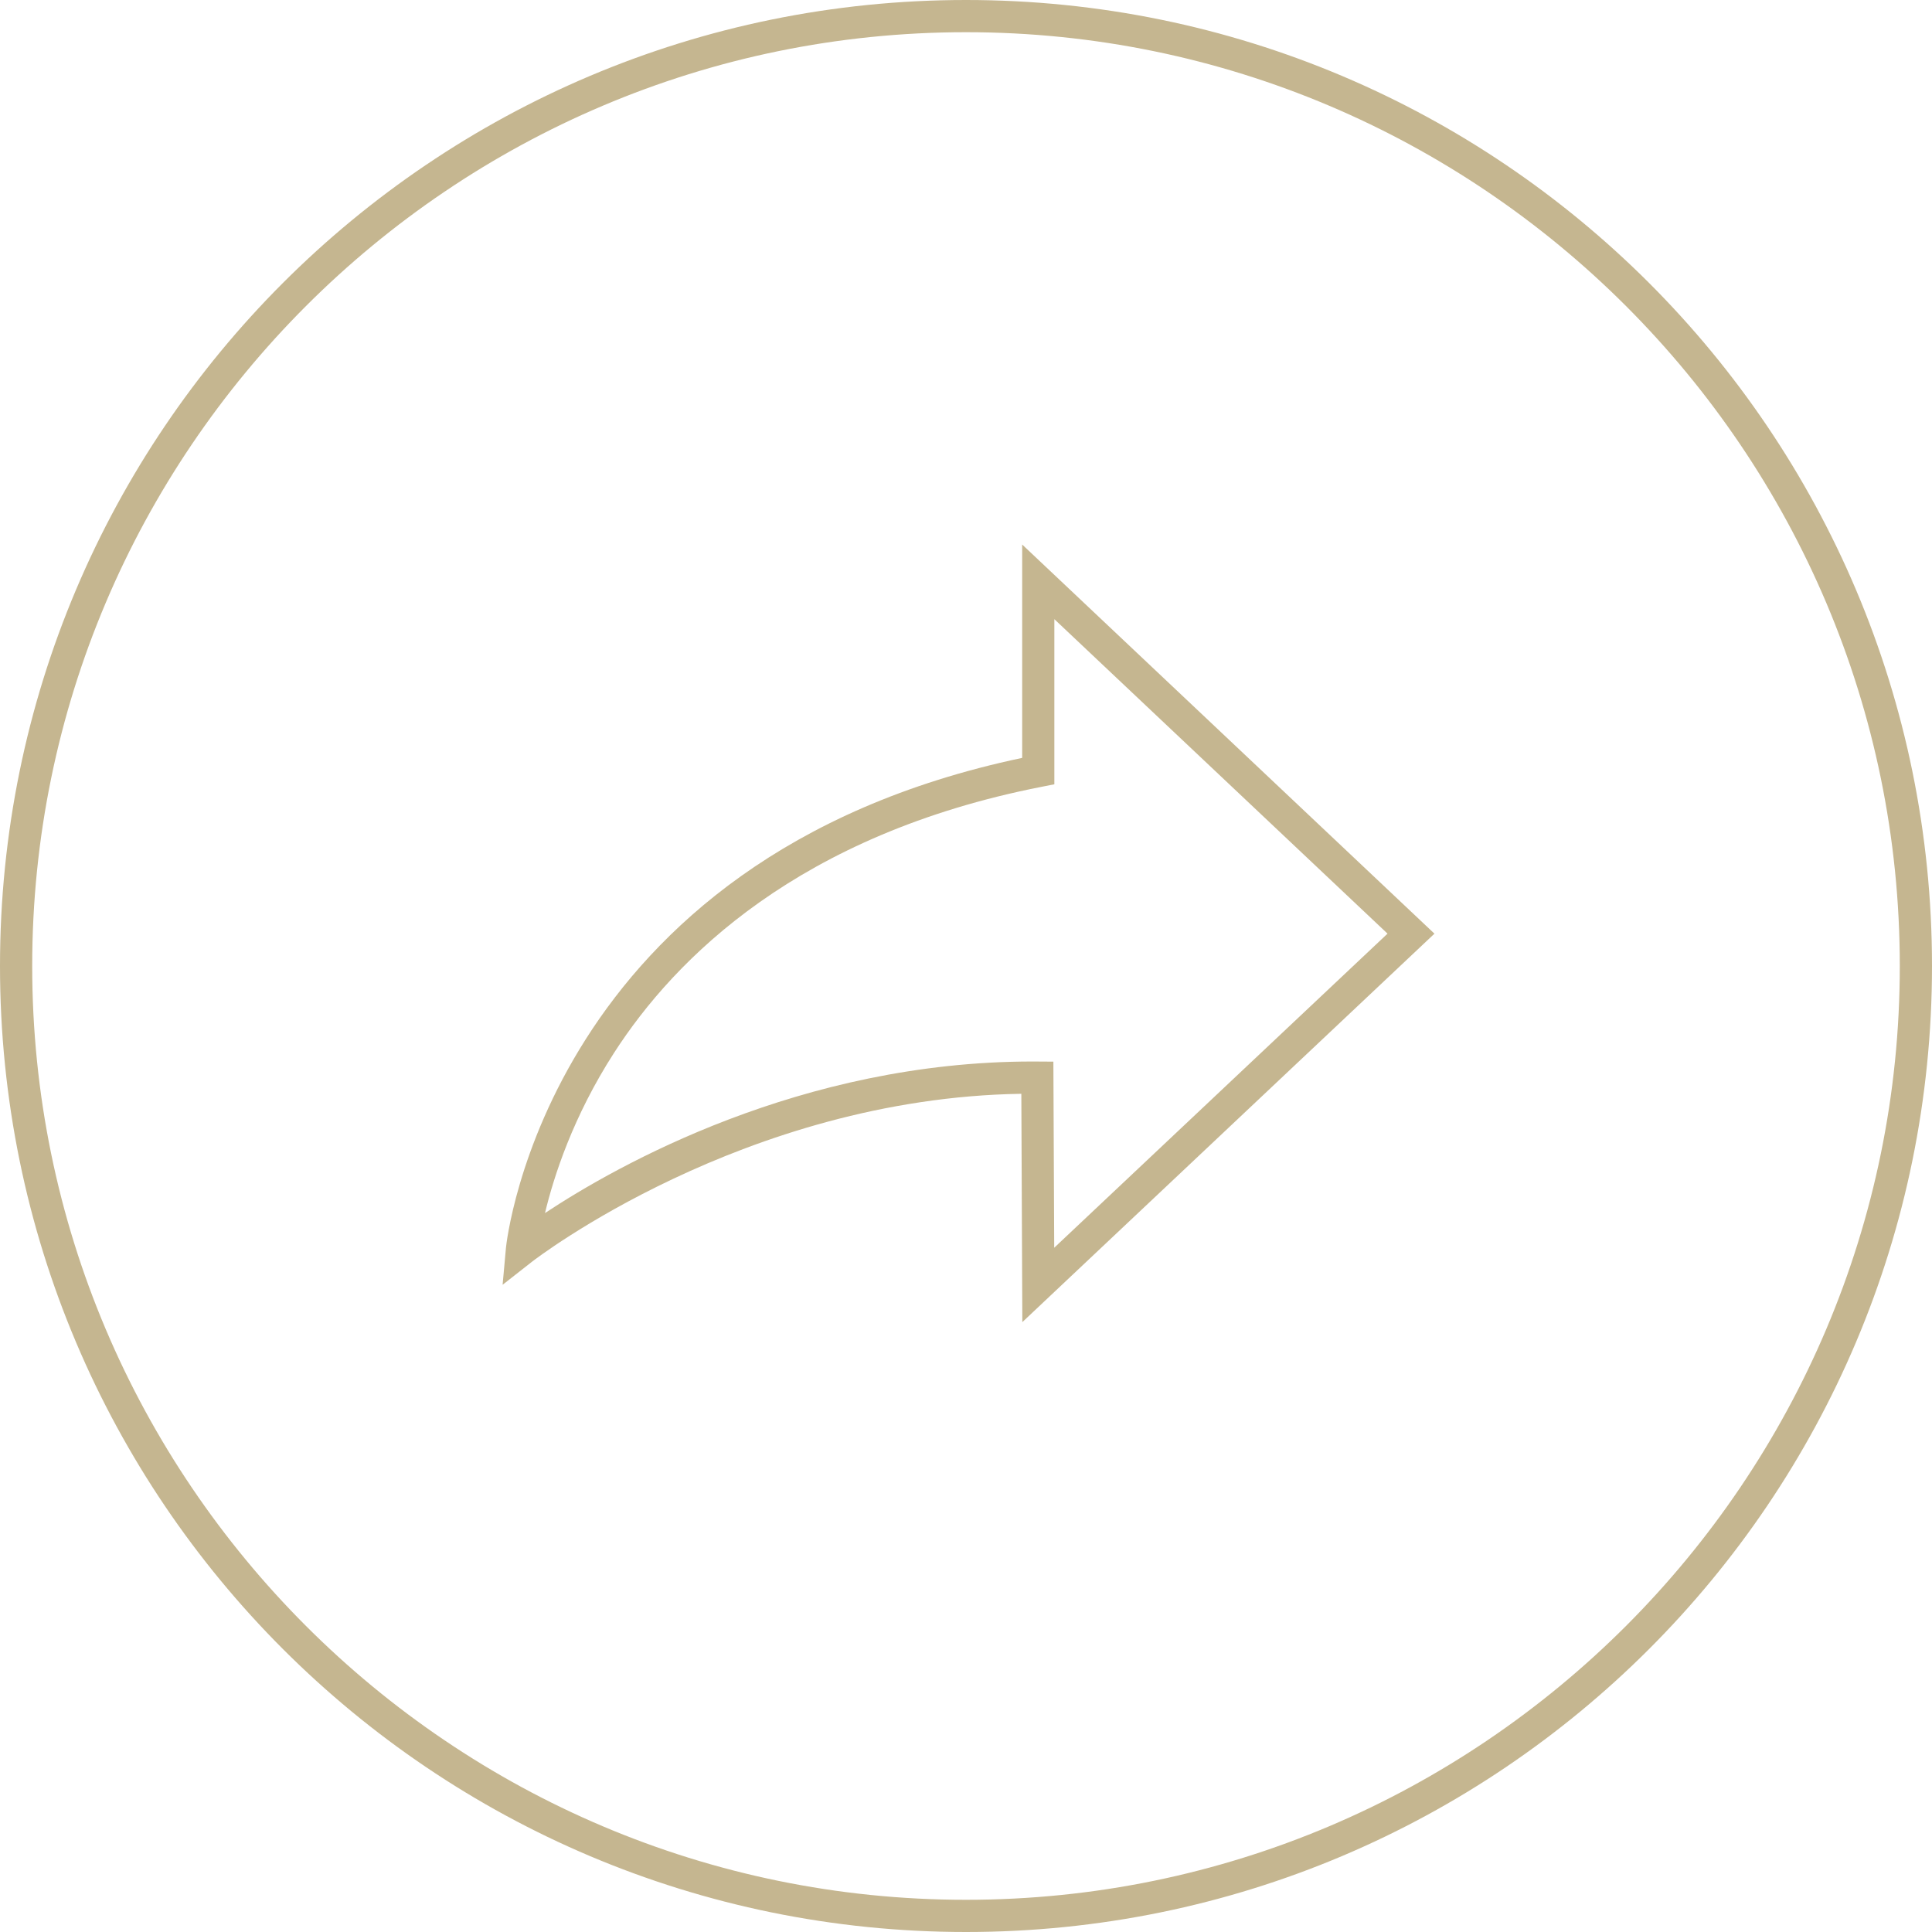 <?xml version="1.0" encoding="utf-8"?>
<!-- Generator: Adobe Illustrator 16.0.0, SVG Export Plug-In . SVG Version: 6.00 Build 0)  -->
<!DOCTYPE svg PUBLIC "-//W3C//DTD SVG 1.1//EN" "http://www.w3.org/Graphics/SVG/1.1/DTD/svg11.dtd">
<svg version="1.1" id="Layer_1" xmlns="http://www.w3.org/2000/svg" xmlns:xlink="http://www.w3.org/1999/xlink" x="0px" y="0px"
	 width="120px" height="120px" viewBox="0 0 120 120" enable-background="new 0 0 120 120" xml:space="preserve">
<g>
	<path fill="#C5B690" d="M60,2c31.98,0,58,26.019,58,58c0,31.98-26.02,58-58,58C28.019,118,2,91.982,2,60C2,28.018,28.019,2,60,2
		 M60,0C26.863,0,0,26.863,0,60c0,33.137,26.863,60,60,60c33.137,0,60-26.863,60-60C120,26.863,93.137,0,60,0L60,0z"/>
	<g id="XMLID_50_">
		<g>
			<g id="XMLID_8_">
				<g>
					<path fill="#C5B690" d="M63.499,82.119l-0.062-14.182C46.19,68.205,33.173,78.266,33.042,78.369L31.218,79.8l0.209-2.309
						c0.022-0.243,2.542-24.198,32.062-30.417V33.821l25.607,24.171L63.499,82.119z M64.135,65.932l1.292,0.008L65.479,77.5
						l20.703-19.51L65.488,38.458v10.256l-0.807,0.159c-15.045,2.955-22.737,10.615-26.541,16.521
						c-2.542,3.945-3.741,7.662-4.289,9.951C38.339,72.377,49.738,65.932,64.135,65.932z"/>
				</g>
			</g>
		</g>
	</g>
</g>
</svg>
